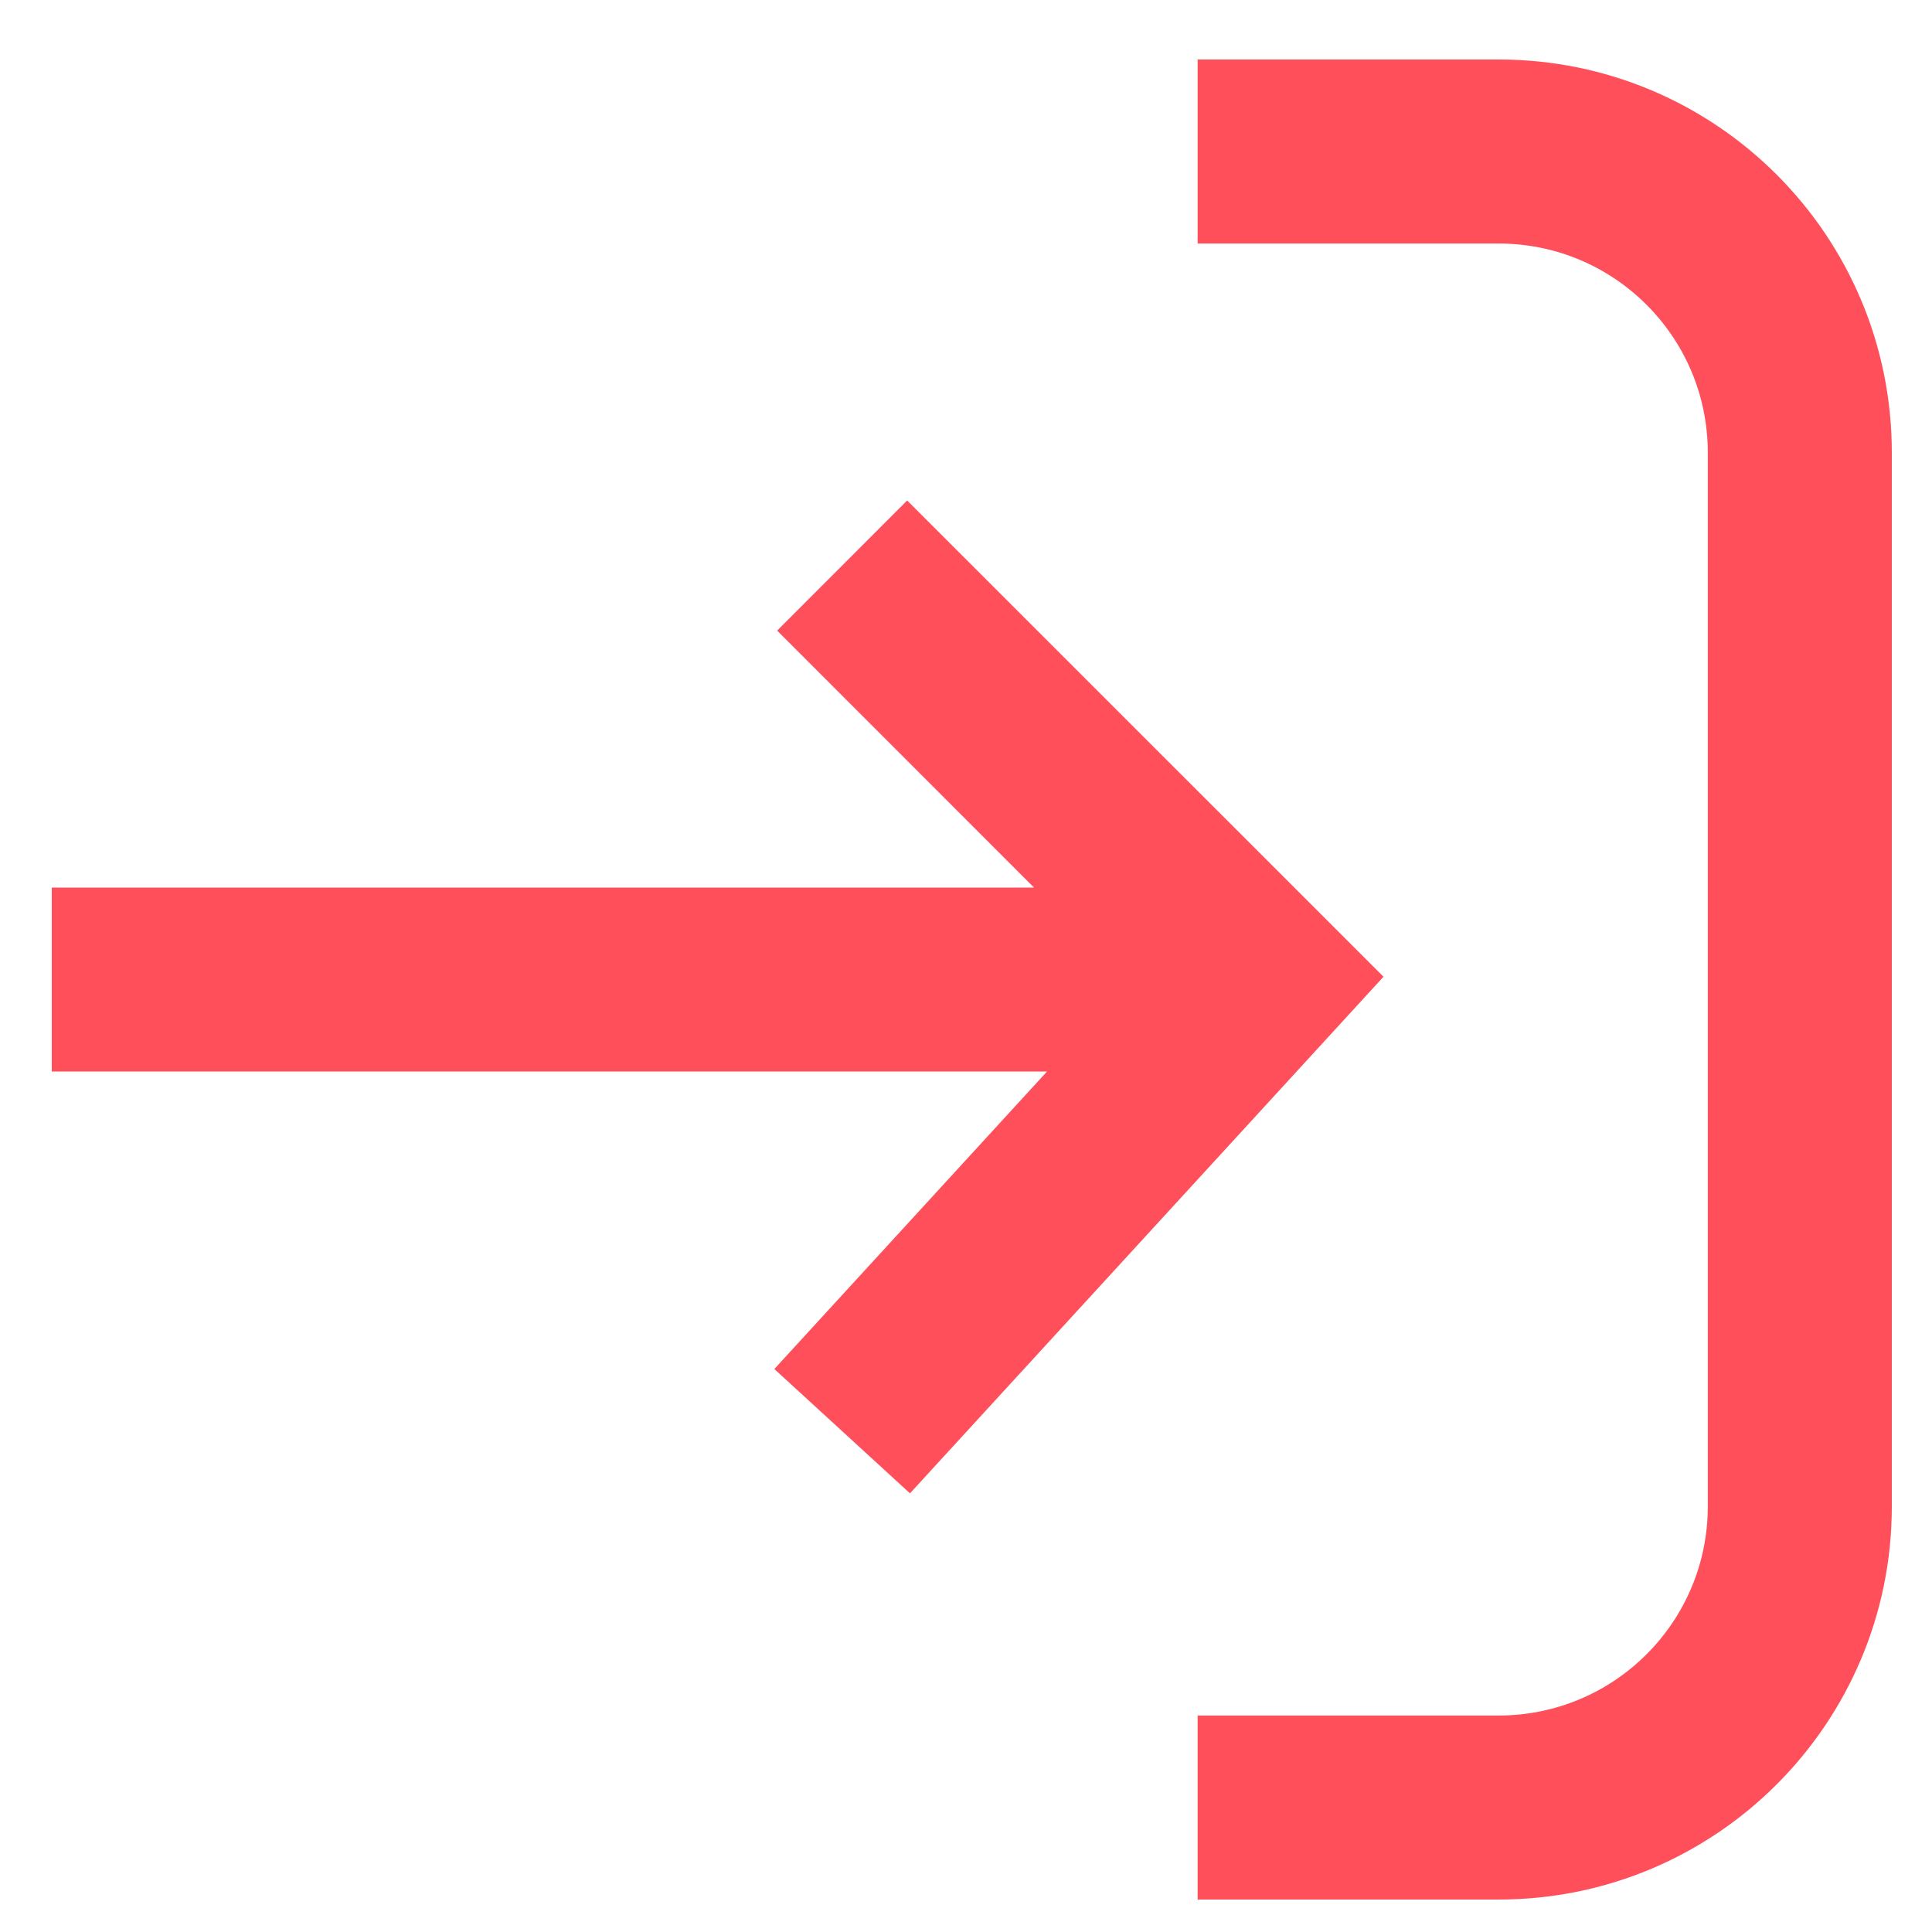 <svg width="20" height="20" viewBox="0 0 20 20" fill="none" xmlns="http://www.w3.org/2000/svg">
<path fill-rule="evenodd" clip-rule="evenodd" d="M12.398 0.616L15.514 0.616C17.762 0.616 19.584 2.438 19.584 4.685V15.595C19.584 17.842 17.762 19.664 15.514 19.664H12.398V17.759H15.514C16.71 17.759 17.679 16.79 17.679 15.595V4.685C17.679 3.49 16.71 2.521 15.514 2.521H12.398V0.616ZM9.391 5.181L14.322 10.111L9.42 15.459L8.016 14.172L10.839 11.092H0.536V9.188H10.704L8.045 6.528L9.391 5.181Z" fill="#FF4F5A"/>
</svg>
